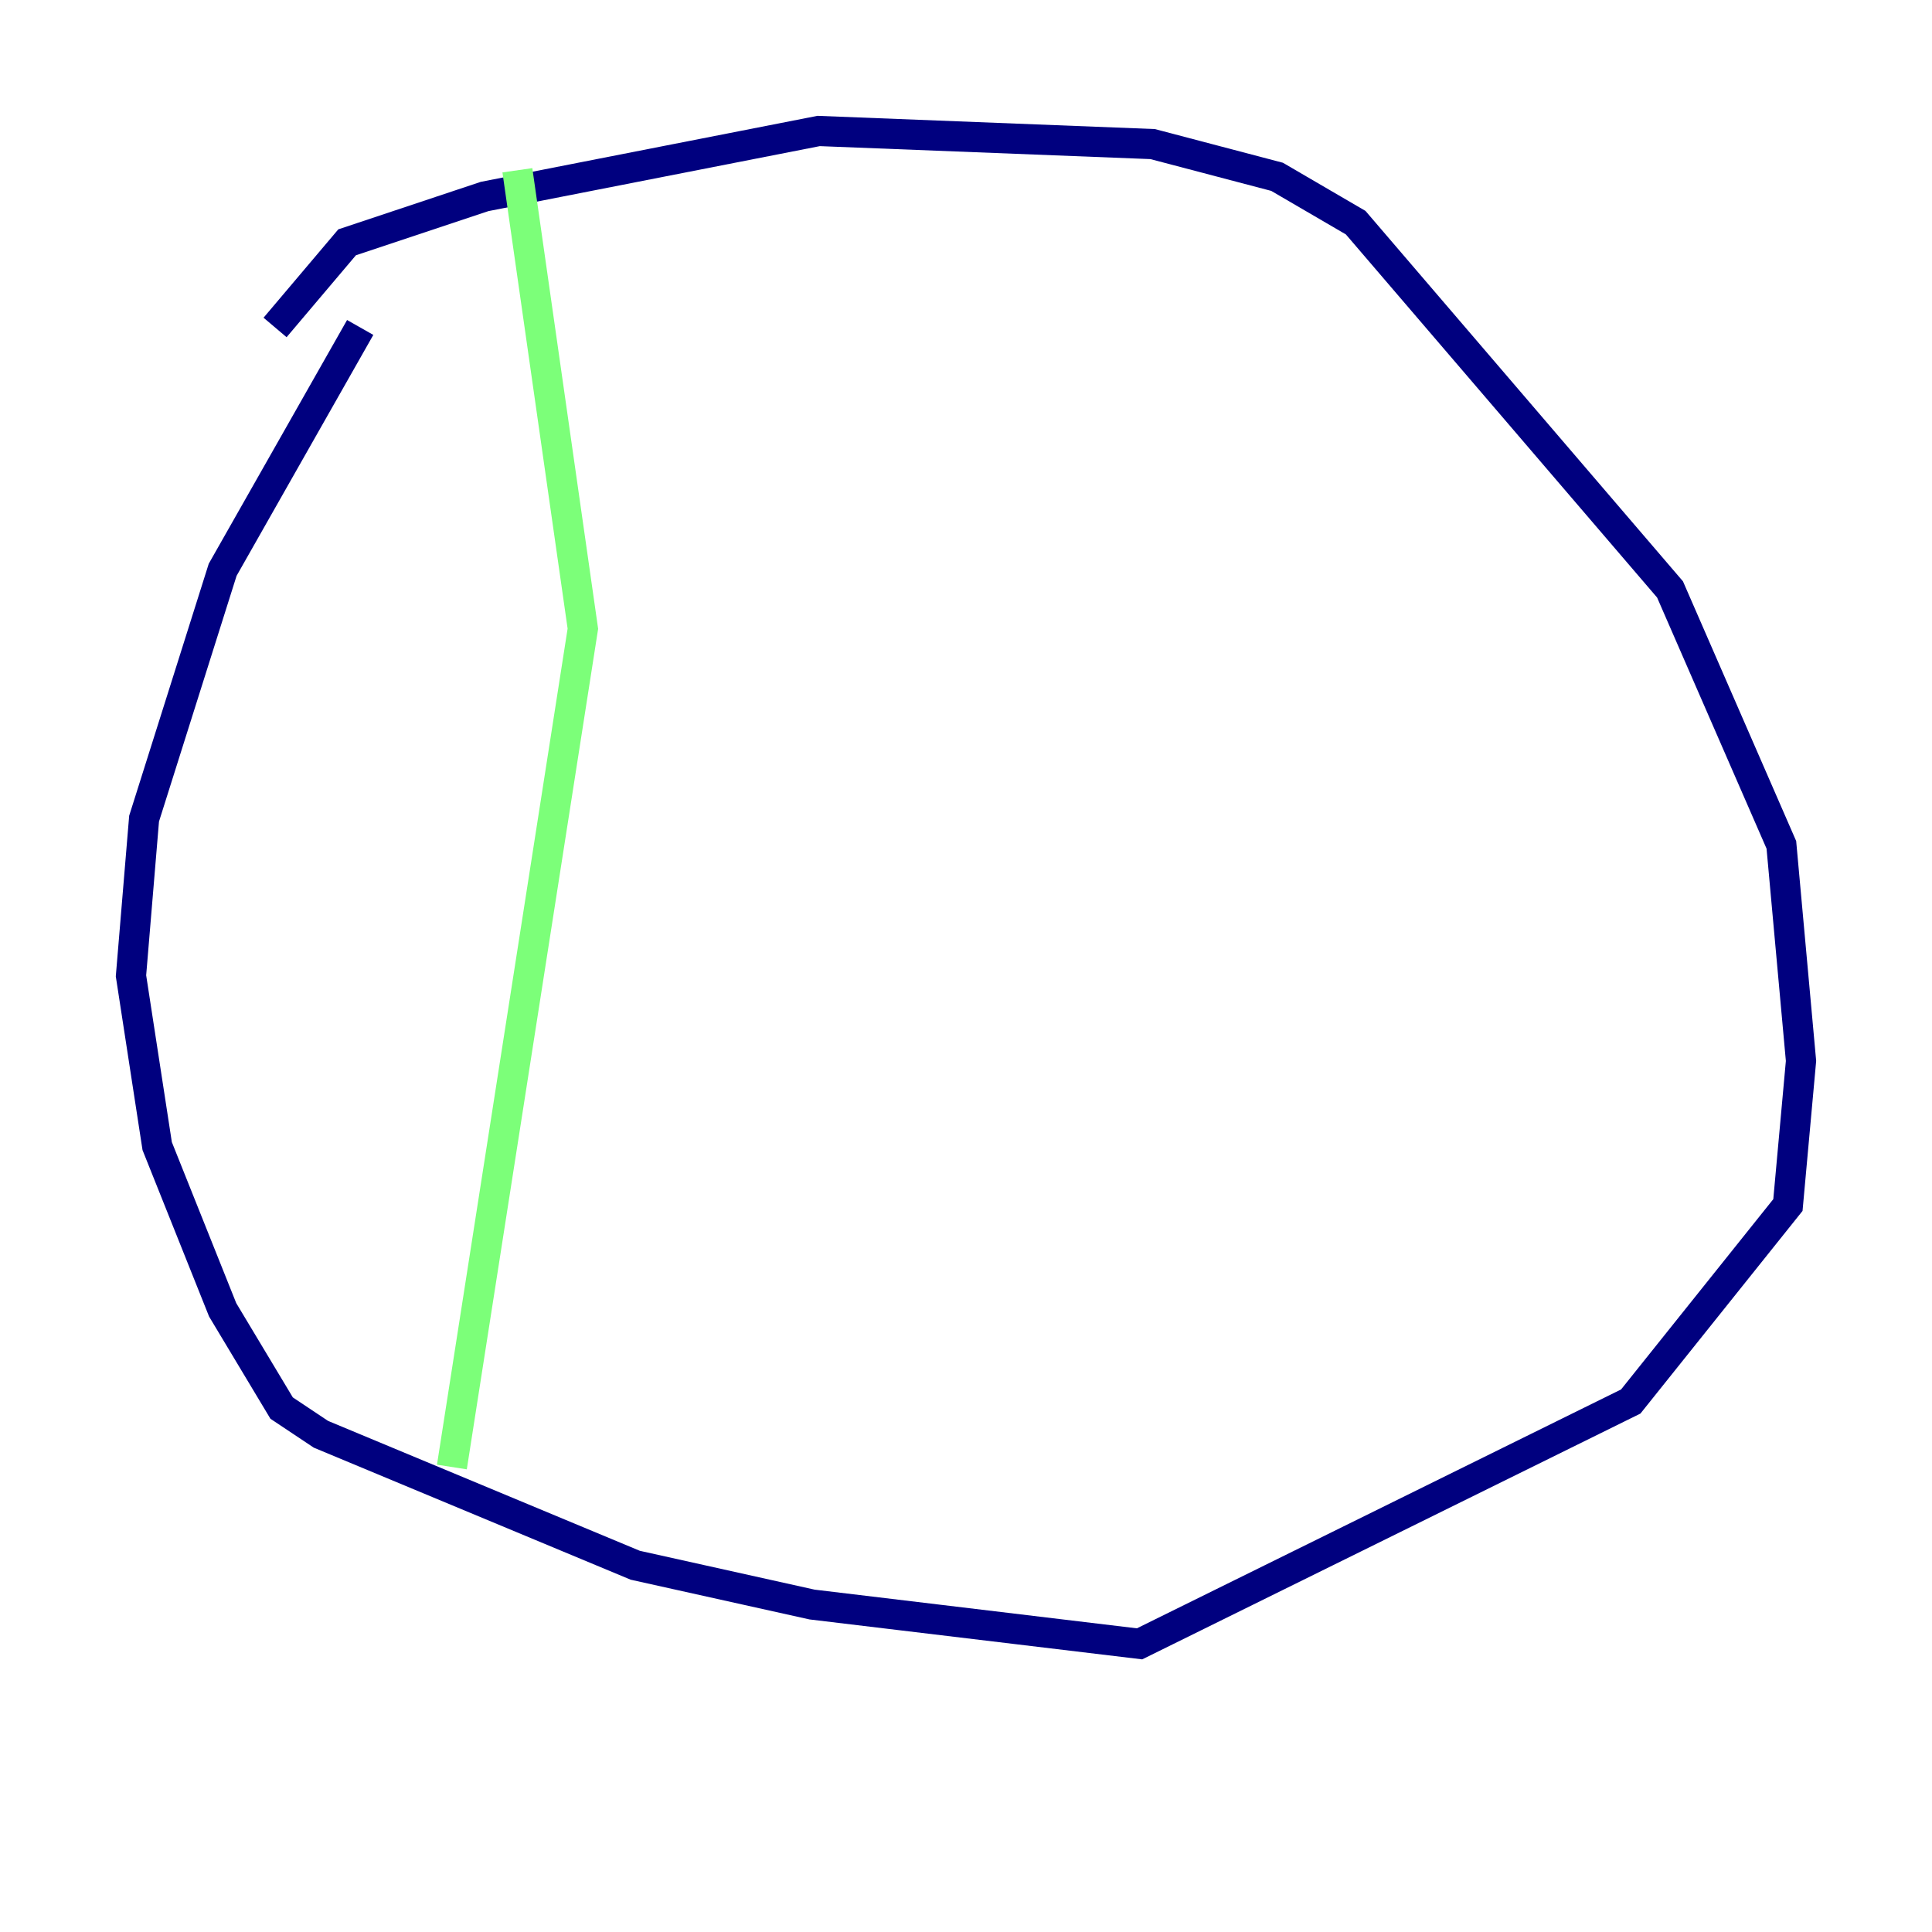 <?xml version="1.0" encoding="utf-8" ?>
<svg baseProfile="tiny" height="128" version="1.2" viewBox="0,0,128,128" width="128" xmlns="http://www.w3.org/2000/svg" xmlns:ev="http://www.w3.org/2001/xml-events" xmlns:xlink="http://www.w3.org/1999/xlink"><defs /><polyline fill="none" points="23.864,21.695 14.752,37.749 9.546,54.237 8.678,64.651 10.414,75.932 14.752,86.78 18.658,93.288 21.261,95.024 42.088,103.702 53.803,106.305 75.498,108.909 108.041,92.854 118.454,79.837 119.322,70.291 118.02,55.973 110.644,39.051 89.817,14.752 84.61,11.715 76.366,9.546 54.237,8.678 32.108,13.017 22.997,16.054 18.224,21.695" stroke="#00007f" stroke-width="2" /><polyline fill="none" points="34.278,11.281 38.617,41.654 29.939,97.193" stroke="#7cff79" stroke-width="2" /><polyline fill="none" points="78.102,10.848 78.102,10.848" stroke="#7f0000" stroke-width="2" /></svg>